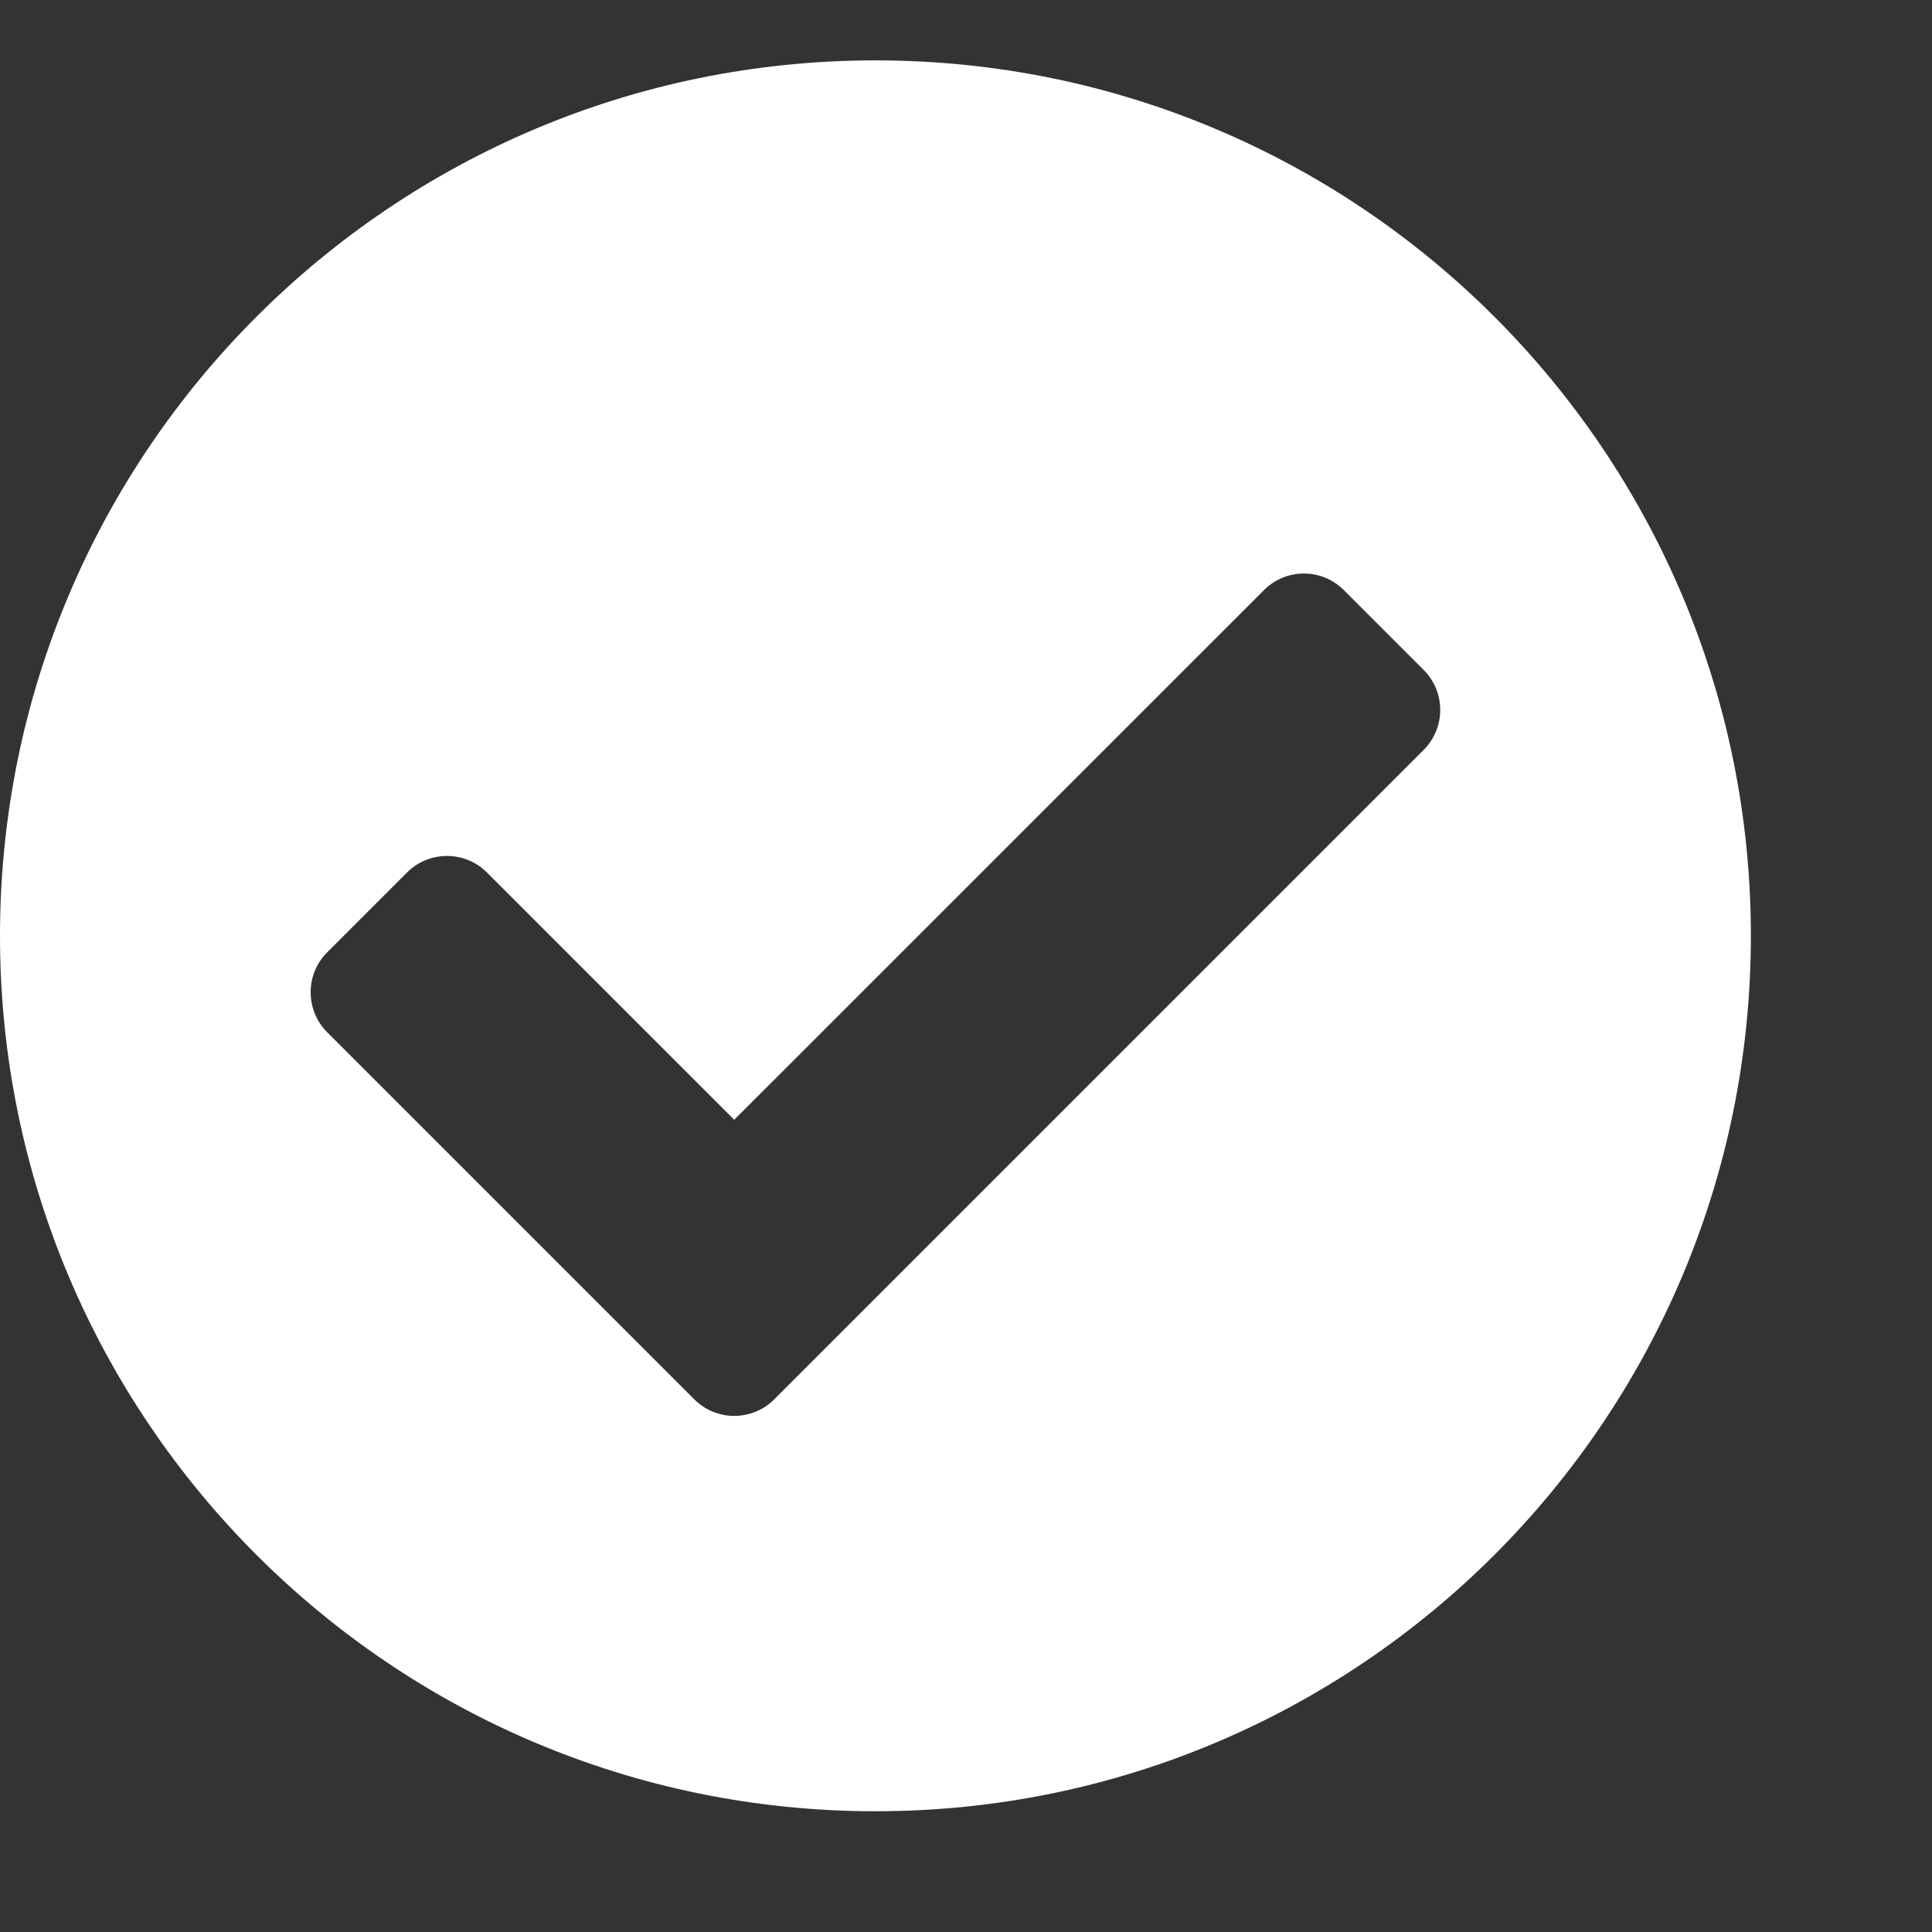 <svg width="32" height="32" viewBox="0 0 32 32" fill="none" xmlns="http://www.w3.org/2000/svg">
<rect x="0" y="0" width="32" height="32" fill="#333333" stroke="none"/>
<path d="M29 15.5C29 23.508 22.508 30 14.5 30C6.492 30 0 23.508 0 15.5C0 7.492 6.492 1 14.5 1C22.508 1 29 7.492 29 15.5ZM12.823 23.178L23.581 12.42C23.946 12.054 23.946 11.462 23.581 11.097L22.258 9.774C21.893 9.408 21.3 9.408 20.935 9.774L12.161 18.547L8.065 14.451C7.7 14.086 7.107 14.086 6.742 14.451L5.419 15.774C5.054 16.139 5.054 16.732 5.419 17.097L11.5 23.178C11.865 23.543 12.457 23.543 12.823 23.178Z" fill="white"/>
</svg>

